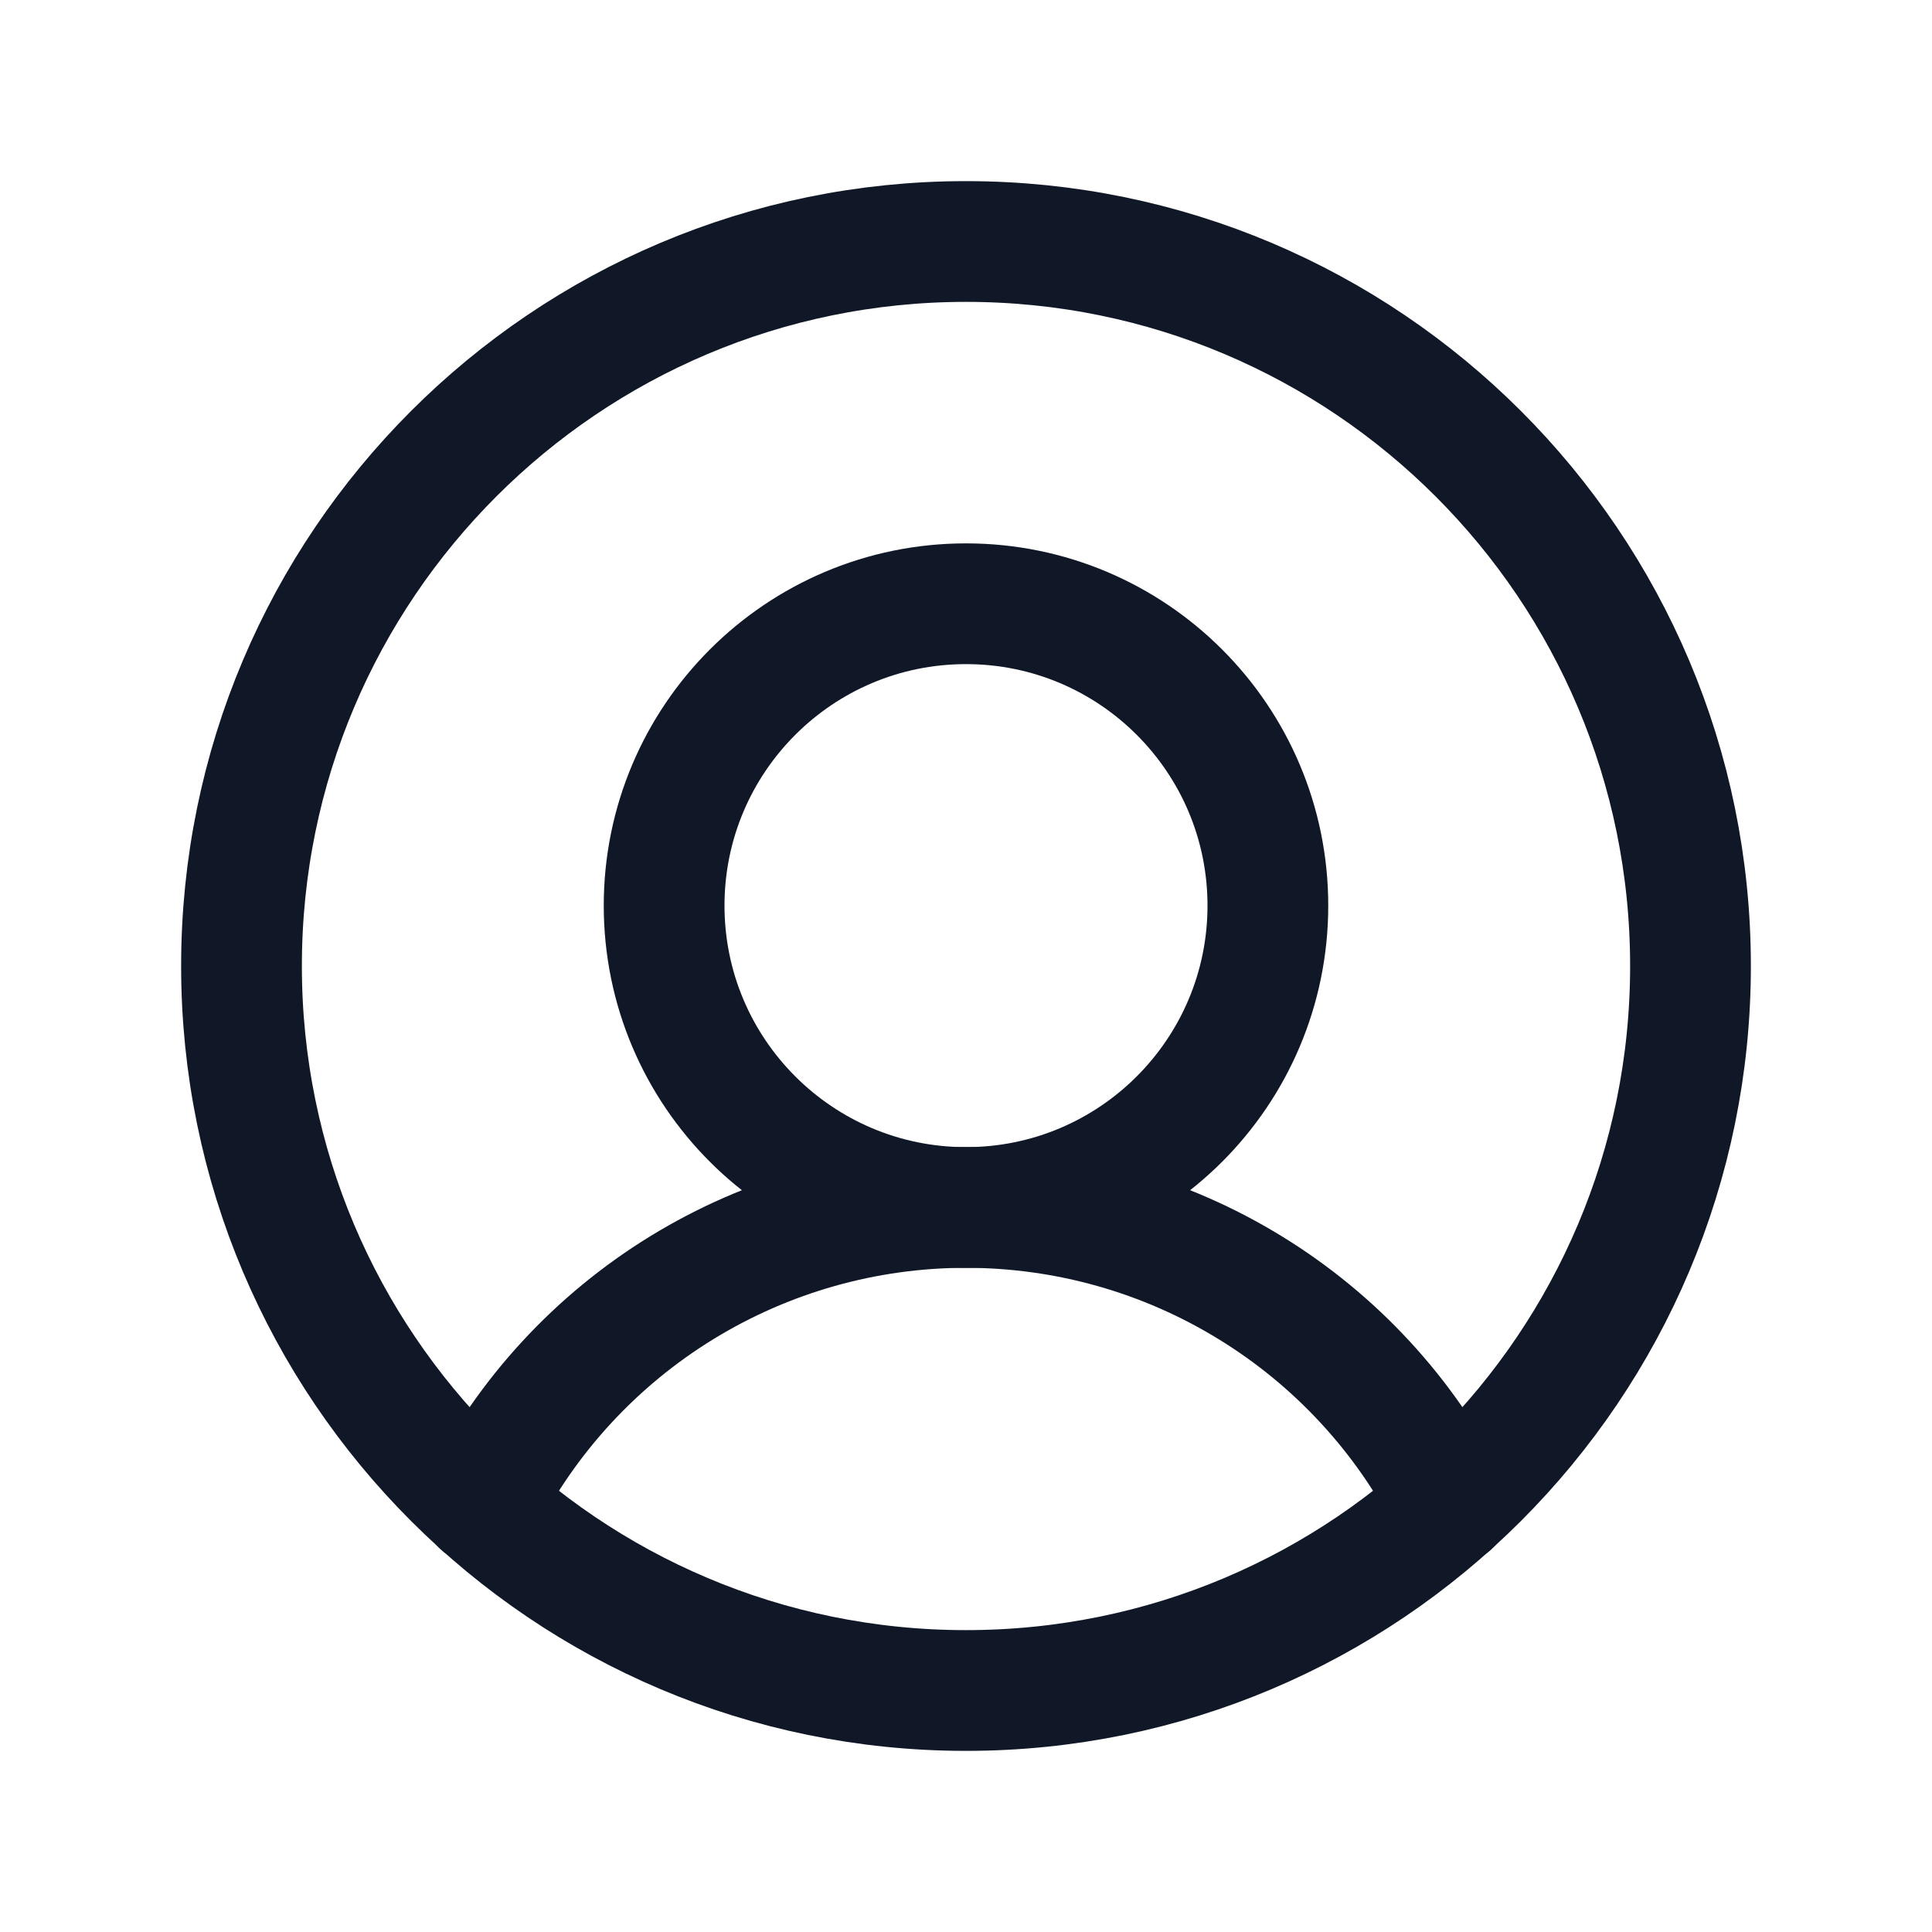 <svg width="32" height="32" viewBox="0 0 32 32" fill="none" xmlns="http://www.w3.org/2000/svg"><g id="Icon-UserCircle"><g clip-path="url(#clip0_11_389)"><g id="size=md (32px)"><g id="UserCircle"><path id="Vector" d="M16 28C22.627 28 28 22.627 28 16C28 9.373 22.627 4 16 4C9.373 4 4 9.373 4 16C4 22.627 9.373 28 16 28Z" stroke="#101828" stroke-width="2" stroke-linecap="round" stroke-linejoin="round"/><path id="Vector_2" d="M16 20C18.761 20 21 17.761 21 15C21 12.239 18.761 10 16 10C13.239 10 11 12.239 11 15C11 17.761 13.239 20 16 20Z" stroke="#101828" stroke-width="2" stroke-linecap="round" stroke-linejoin="round"/><path id="Vector_3" d="M7.975 24.925C8.727 23.443 9.876 22.198 11.292 21.329C12.709 20.459 14.338 19.999 16 19.999C17.662 19.999 19.292 20.459 20.708 21.329C22.125 22.198 23.273 23.443 24.025 24.925" stroke="#101828" stroke-width="2" stroke-linecap="round" stroke-linejoin="round"/></g></g></g></g><defs><clipPath id="clip0_11_389"><rect width="32" height="32" rx="5" fill="white"/></clipPath></defs></svg>